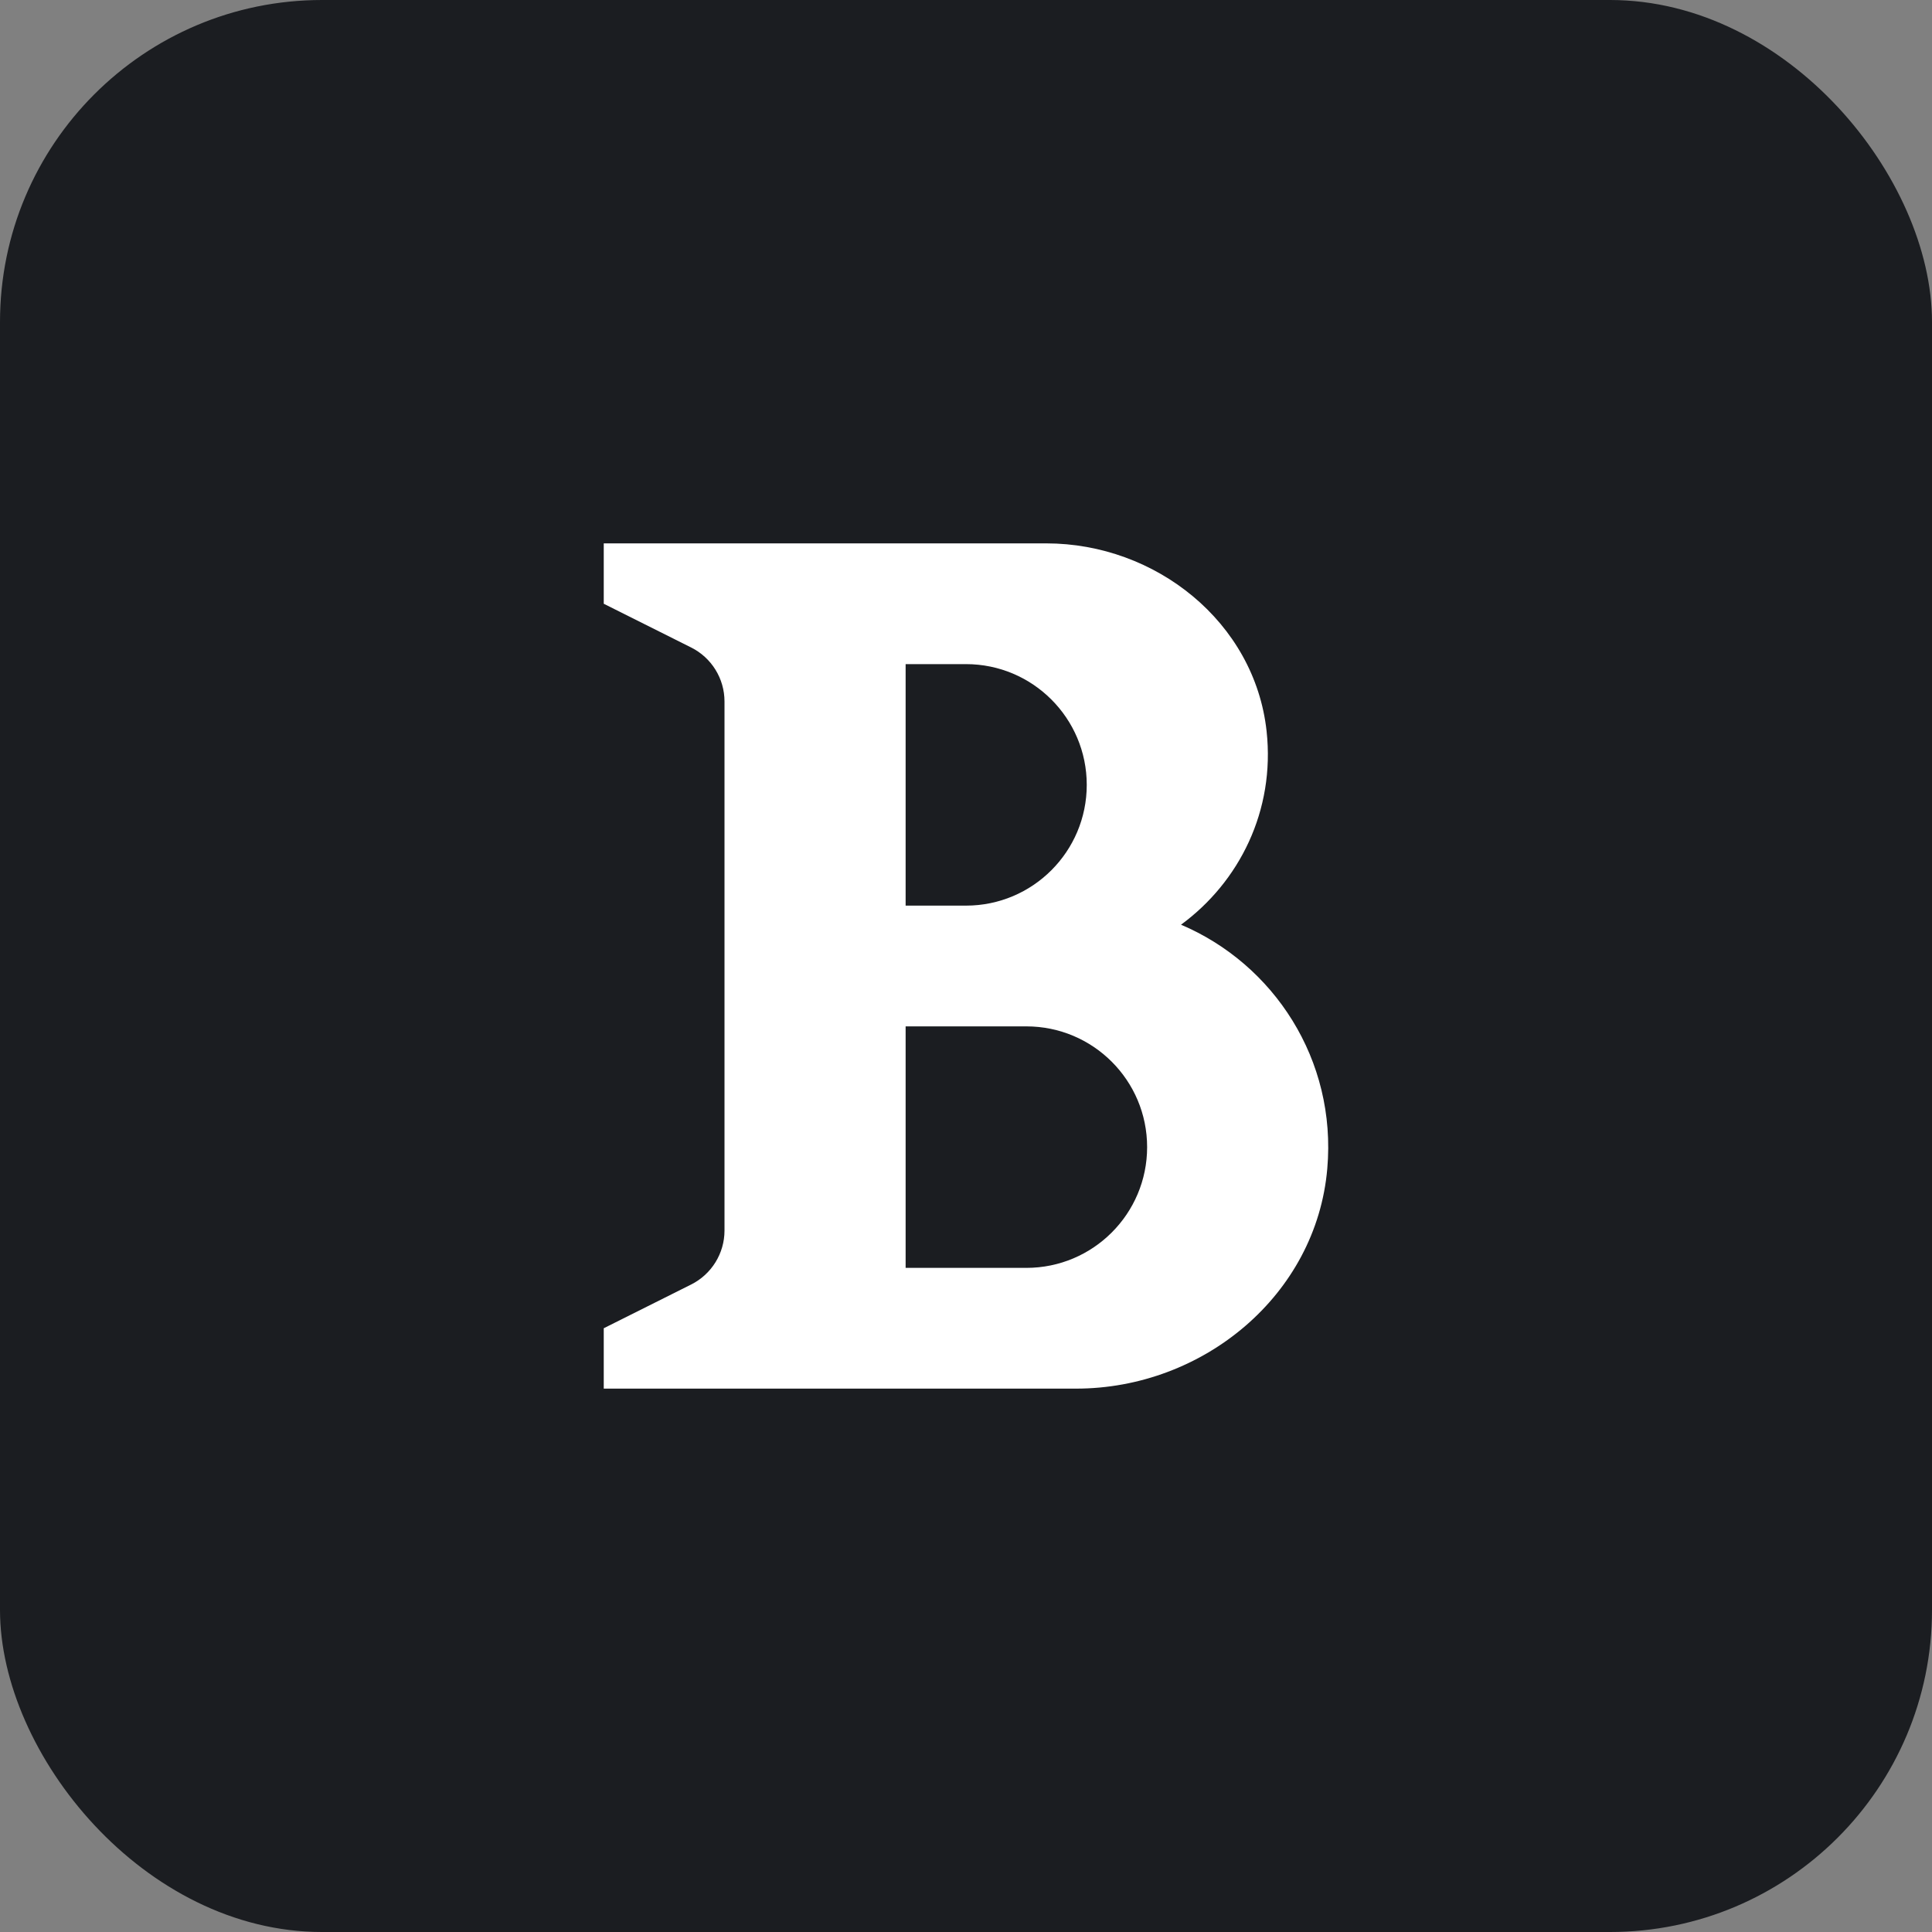 <svg width="24" height="24" viewBox="0 0 24 24" fill="none" xmlns="http://www.w3.org/2000/svg">
<rect x="0" y="0" width="24" height="24" fill="#808080" stroke="none"/>
<rect width="24" height="24" rx="4" fill="#1B1D21"/>
<path fill-rule="evenodd" clip-rule="evenodd" d="M14.671 11.487C15.394 10.957 15.842 10.071 15.734 9.082C15.586 7.729 14.357 6.75 12.997 6.75H7.5V7.5L8.585 8.043C8.839 8.17 9 8.429 9 8.714V15.287C9 15.57 8.839 15.83 8.585 15.957L7.5 16.5V17.25H13.367C14.945 17.25 16.352 16.089 16.488 14.517C16.606 13.163 15.822 11.976 14.671 11.487ZM11.25 8.25H12C12.828 8.25 13.5 8.922 13.5 9.75C13.5 10.578 12.828 11.25 12 11.25H11.25V8.25ZM11.25 12.75V15.75H12.75C13.578 15.75 14.25 15.078 14.25 14.25C14.25 13.421 13.578 12.75 12.75 12.75H11.25Z" fill="white"/>
</svg>
